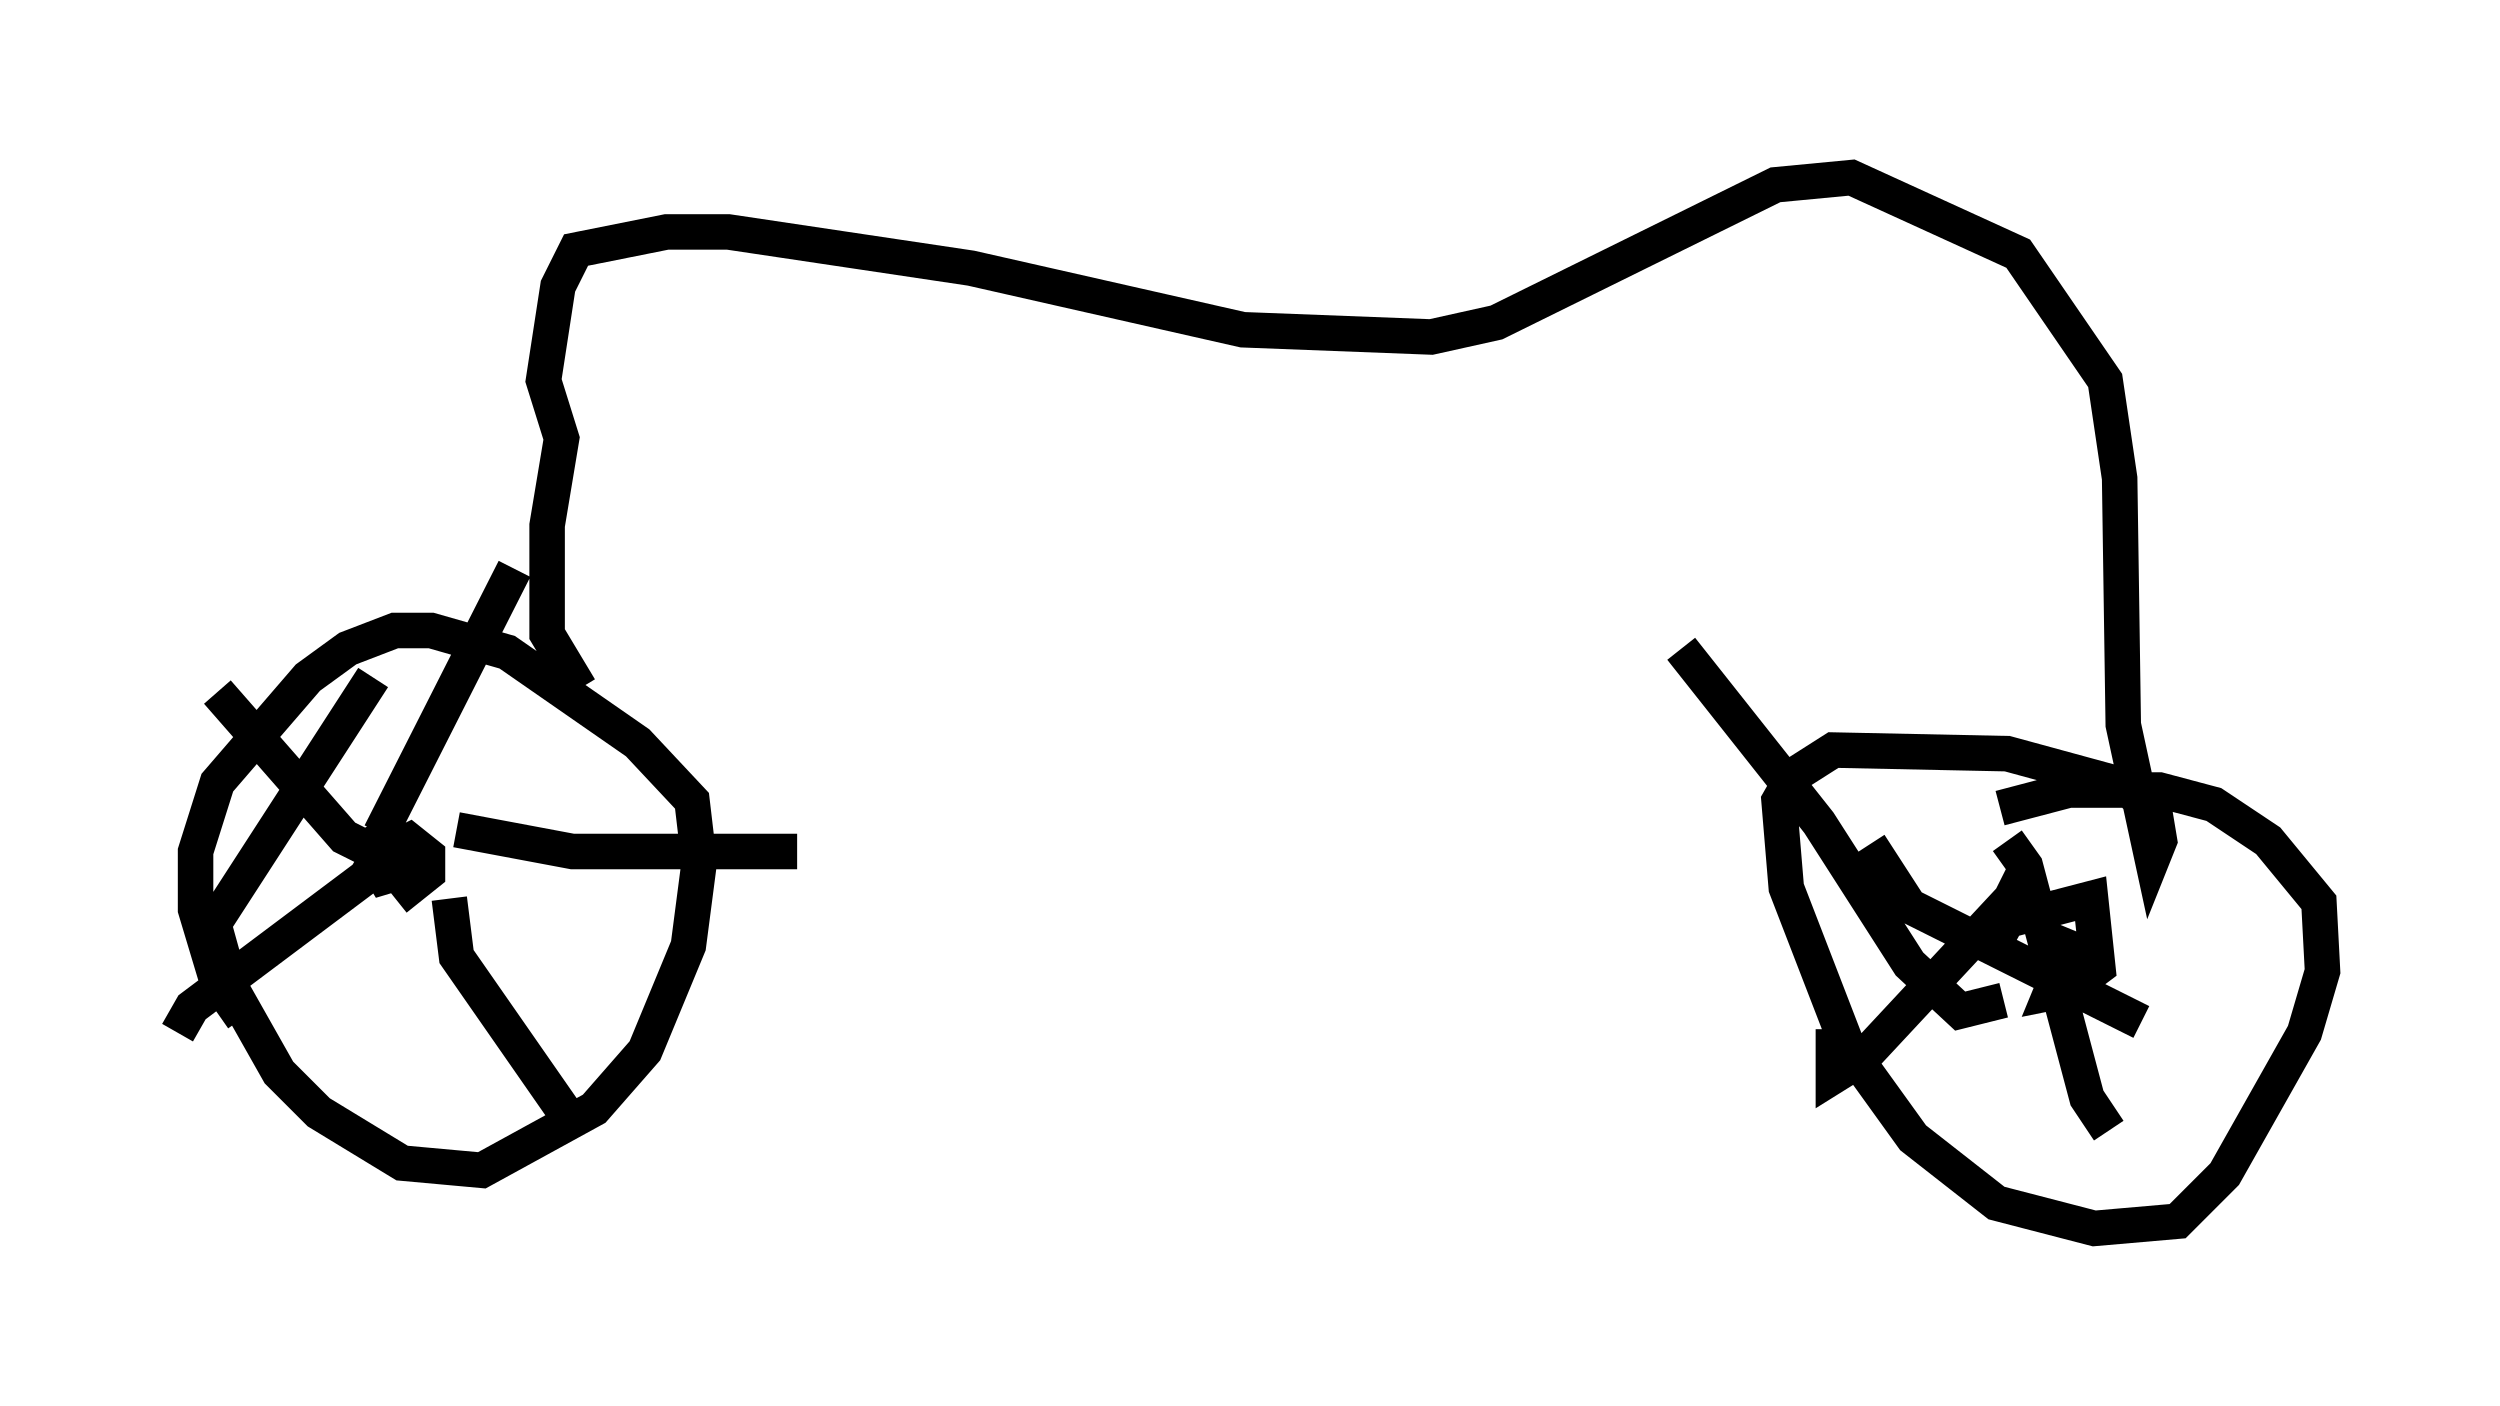 <?xml version="1.0" encoding="utf-8" ?>
<svg baseProfile="full" height="39.604" version="1.1" width="70.434" xmlns="http://www.w3.org/2000/svg" xmlns:ev="http://www.w3.org/2001/xml-events" xmlns:xlink="http://www.w3.org/1999/xlink"><defs /><rect fill="white" height="39.604" width="70.434" x="0" y="0" /><path d="M11.023, 19.088 m-0.51, 0.0 l-4.492, 6.942 0.51, 1.838 l1.327, 2.348 1.123, 1.123 l2.348, 1.429 2.246, 0.204 l3.165, -1.735 1.429, -1.633 l1.225, -2.96 0.306, -2.348 l-0.204, -1.735 -1.531, -1.633 l-3.675, -2.552 -2.144, -0.613 l-1.021, 0.0 -1.327, 0.51 l-1.123, 0.817 -2.552, 2.96 l-0.613, 1.94 0.0, 1.633 l0.613, 2.042 0.715, 1.021 m5.002, -4.288 l-1.021, 0.306 -0.306, -0.51 l1.021, -0.51 0.51, 0.408 l0.0, 0.51 -0.51, 0.408 l-0.408, -0.51 0.0, -0.715 m-0.306, -0.204 l-0.51, 0.306 -0.613, -0.306 l-3.573, -4.083 m4.594, 3.981 l3.777, -7.452 m-1.633, 7.35 l3.267, 0.613 6.329, 0.0 m-9.8, 1.327 l0.204, 1.633 3.267, 4.696 m-5.206, -7.963 l-0.613, 1.021 -4.9, 3.675 l-0.408, 0.715 m11.331, -9.698 l-0.919, -1.531 0.0, -3.063 l0.408, -2.45 -0.51, -1.633 l0.408, -2.654 0.51, -1.021 l2.552, -0.51 1.735, 0.0 l6.84, 1.021 7.656, 1.735 l5.308, 0.204 1.838, -0.408 l7.861, -3.879 2.144, -0.204 l4.696, 2.144 2.45, 3.573 l0.408, 2.756 0.102, 6.942 l0.817, 3.777 0.204, -0.51 l-0.102, -0.613 -0.817, -0.919 l-3.369, -0.919 -4.9, -0.102 l-1.123, 0.715 -0.408, 0.715 l0.204, 2.45 1.735, 4.492 l1.838, 2.552 2.348, 1.838 l2.756, 0.715 2.348, -0.204 l1.327, -1.327 2.246, -3.981 l0.51, -1.735 -0.102, -1.94 l-1.429, -1.735 -1.531, -1.021 l-1.531, -0.408 -2.552, 0.0 l-1.94, 0.51 m0.204, 0.919 l0.51, 0.715 1.735, 6.533 l0.613, 0.919 m-7.758, -2.858 l0.0, 1.327 0.817, -0.51 l4.185, -4.492 0.408, -0.817 m-1.021, 2.348 l0.51, -0.919 2.348, -0.613 l0.204, 1.94 -0.817, 0.613 l-0.51, 0.102 0.715, -1.735 m-2.042, 1.94 l-1.225, 0.306 -1.429, -1.327 l-2.552, -3.981 -3.879, -4.9 m5.308, 5.513 l1.123, 1.735 6.533, 3.267 " fill="none" stroke="black" stroke-width="1" /></svg>